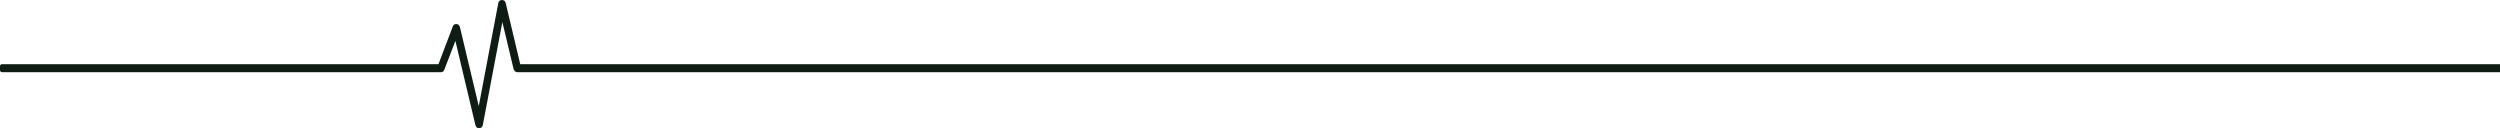 <svg width="701" height="36" viewBox="0 0 701 36" fill="none" xmlns="http://www.w3.org/2000/svg">
<g clip-path="url(#clip0_0_289)">
<path d="M123.614 20.25C124.082 20.25 124.483 19.969 124.617 19.477L127.692 11.461L133.307 35.086C133.441 35.648 133.842 35.93 134.377 36C134.845 35.93 135.313 35.578 135.38 35.086L140.862 6.188L144.004 19.336C144.137 19.828 144.605 20.25 145.007 20.25H1173.47C1173.8 20.25 1174 19.969 1174 19.688V18.563C1174 18.211 1173.8 18 1173.47 18L145.876 18L141.798 0.844C141.664 0.281 141.263 4.92e-08 140.728 0C140.26 -4.3e-08 139.792 0.352 139.725 0.844L134.243 29.742L128.962 7.594C128.828 7.102 128.427 6.75 128.026 6.75C127.491 6.68 127.09 6.961 126.956 7.453L122.945 18H0.535C0.267 18 2.92273e-08 18.211 0 18.562V19.688C-2.33704e-08 19.969 0.267 20.25 0.535 20.25H123.614Z" fill="#0F1C14"/>
</g>
<defs>
<clipPath id="clip0_0_289">
<rect width="701" height="36" fill="white"/>
</clipPath>
</defs>
</svg>
